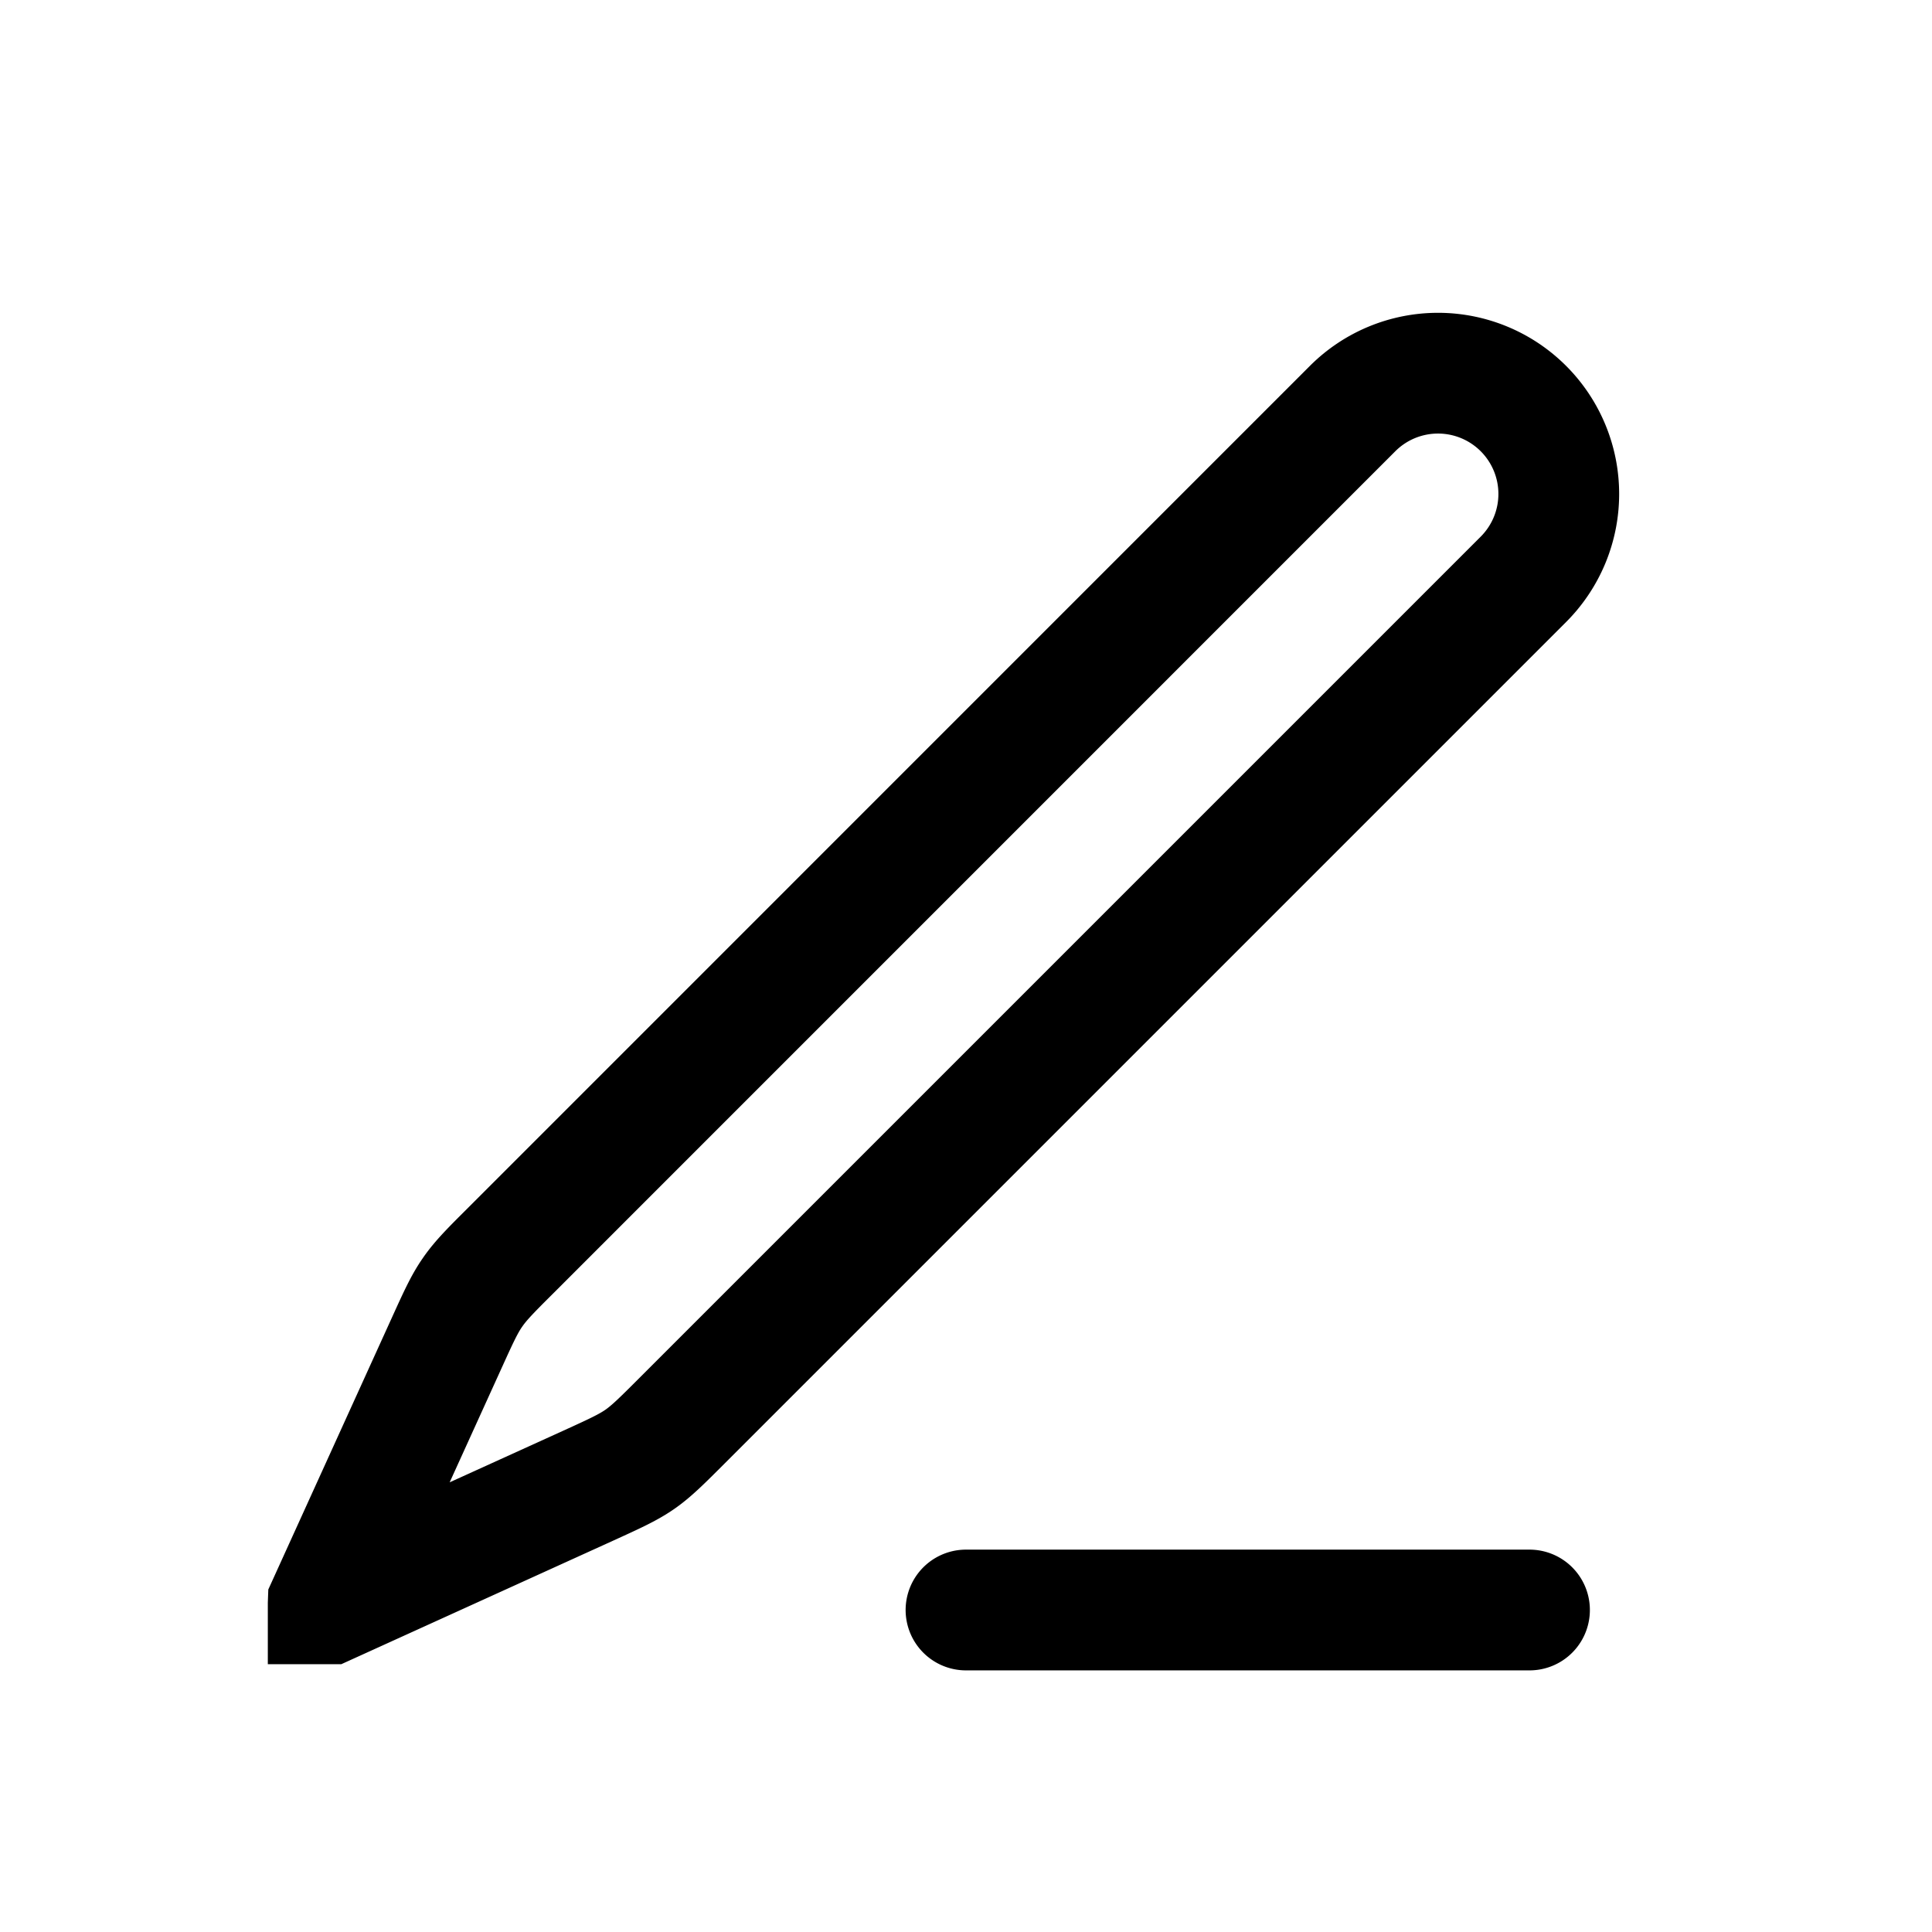 <svg xmlns="http://www.w3.org/2000/svg" width="24" height="24" viewbox="0 0 24 24" fill="none">
    <path stroke="currentColor" stroke-linecap="round" stroke-width="1.5" d="M12 20h7m-14.923-.079 1.466-3.225c.15-.33.224-.494.327-.642.102-.148.23-.276.486-.531L16.803 5.075a1.5 1.5 0 0 1 2.121 0v0a1.5 1.5 0 0 1 0 2.122L8.477 17.644c-.256.256-.384.384-.531.486-.148.102-.313.177-.642.327l-3.226 1.466s0 0 0 0 0 0 0 0h-.001v0s0 0 0 0v-.001s0 0 0 0Z"/>
</svg>
